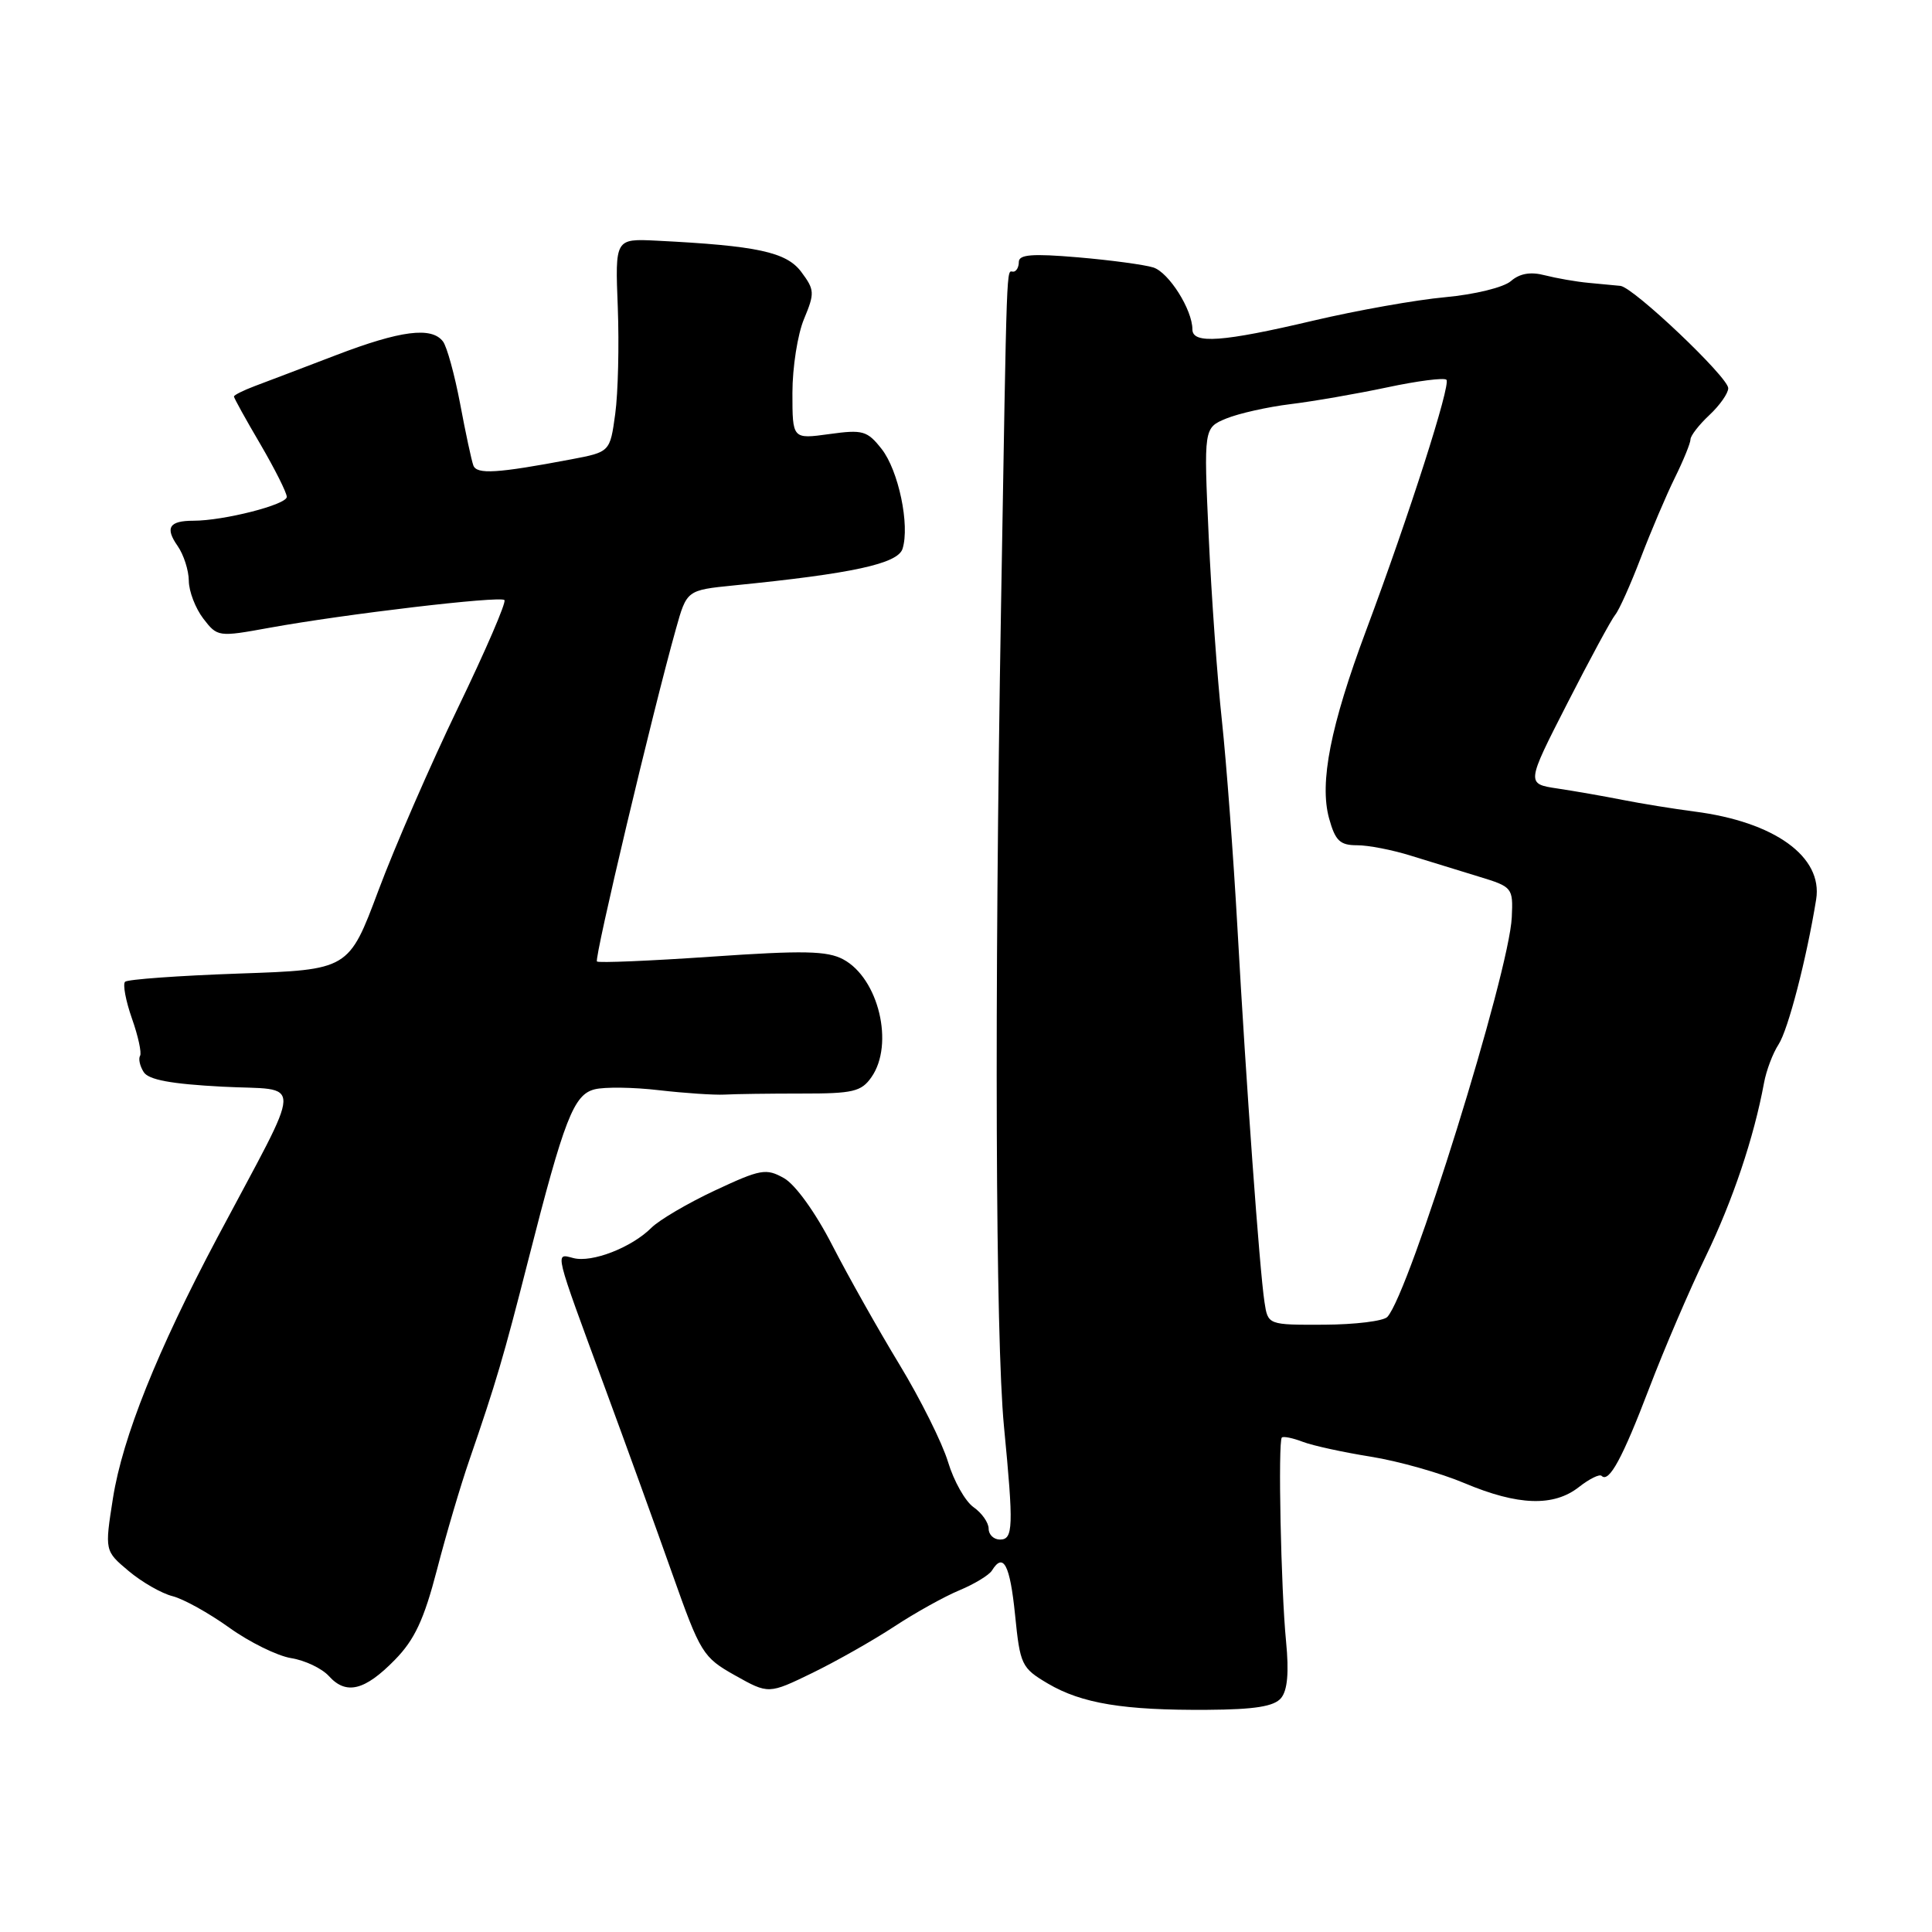 <?xml version="1.0" encoding="UTF-8" standalone="no"?>
<!DOCTYPE svg PUBLIC "-//W3C//DTD SVG 1.1//EN" "http://www.w3.org/Graphics/SVG/1.1/DTD/svg11.dtd" >
<svg xmlns="http://www.w3.org/2000/svg" xmlns:xlink="http://www.w3.org/1999/xlink" version="1.1" viewBox="0 0 256 256">
 <g >
 <path fill="currentColor"
d=" M 169.75 225.00 C 170.60 223.97 170.81 221.61 170.41 217.50 C 169.73 210.59 169.33 191.00 169.85 190.48 C 170.05 190.29 171.30 190.54 172.63 191.05 C 173.96 191.56 178.02 192.44 181.65 193.02 C 185.28 193.60 190.88 195.18 194.09 196.54 C 201.15 199.51 205.88 199.67 209.23 197.03 C 210.61 195.95 211.95 195.29 212.22 195.56 C 213.20 196.53 214.99 193.22 218.53 183.94 C 220.51 178.75 223.88 170.90 226.01 166.50 C 229.60 159.08 232.40 150.74 233.74 143.50 C 234.04 141.85 234.91 139.55 235.67 138.39 C 236.94 136.44 239.38 127.04 240.65 119.18 C 241.56 113.52 235.14 108.89 224.50 107.53 C 221.75 107.17 217.47 106.48 215.00 105.99 C 212.53 105.50 208.64 104.82 206.37 104.48 C 202.23 103.86 202.23 103.86 207.66 93.23 C 210.64 87.39 213.51 82.09 214.02 81.47 C 214.54 80.85 216.06 77.45 217.41 73.92 C 218.76 70.39 220.79 65.61 221.93 63.30 C 223.07 60.99 224.00 58.70 224.00 58.22 C 224.00 57.74 225.12 56.29 226.50 55.00 C 227.88 53.71 229.00 52.11 229.00 51.44 C 229.00 49.98 216.43 38.05 214.71 37.88 C 214.05 37.82 212.15 37.64 210.50 37.48 C 208.85 37.33 206.25 36.87 204.71 36.48 C 202.82 35.98 201.38 36.23 200.21 37.24 C 199.26 38.08 195.41 39.02 191.50 39.38 C 187.65 39.73 179.78 41.13 174.00 42.49 C 162.00 45.32 158.00 45.61 158.00 43.65 C 158.00 41.04 154.88 36.10 152.82 35.44 C 151.67 35.08 147.19 34.47 142.86 34.10 C 136.77 33.58 135.00 33.72 135.00 34.71 C 135.00 35.42 134.66 36.00 134.25 36.00 C 133.34 36.00 133.44 33.10 132.64 80.50 C 131.75 132.52 131.91 177.35 133.03 189.00 C 134.32 202.35 134.26 204.00 132.50 204.00 C 131.68 204.00 131.00 203.35 131.00 202.56 C 131.00 201.76 130.10 200.48 129.00 199.71 C 127.90 198.94 126.38 196.24 125.62 193.72 C 124.86 191.20 121.96 185.39 119.19 180.82 C 116.41 176.24 112.41 169.14 110.29 165.02 C 108.05 160.65 105.38 156.95 103.88 156.11 C 101.52 154.78 100.79 154.91 94.76 157.73 C 91.15 159.42 87.35 161.65 86.31 162.69 C 83.70 165.30 78.43 167.35 75.97 166.70 C 73.50 166.06 73.34 165.40 80.20 184.00 C 82.94 191.43 86.93 202.45 89.07 208.50 C 92.81 219.07 93.13 219.60 97.40 222.00 C 101.84 224.49 101.84 224.49 107.67 221.66 C 110.88 220.09 115.75 217.33 118.50 215.52 C 121.25 213.71 125.13 211.55 127.13 210.72 C 129.12 209.89 131.06 208.71 131.44 208.10 C 132.95 205.65 133.83 207.34 134.50 213.96 C 135.17 220.62 135.35 221.01 138.85 223.08 C 143.33 225.72 148.91 226.64 160.00 226.56 C 166.27 226.52 168.83 226.11 169.75 225.00 Z  M 52.32 219.94 C 54.94 217.27 56.18 214.61 57.90 208.00 C 59.11 203.32 61.04 196.80 62.18 193.50 C 65.75 183.13 66.72 179.83 69.99 167.00 C 74.77 148.24 76.02 145.03 78.80 144.34 C 80.11 144.01 83.95 144.06 87.34 144.46 C 90.73 144.85 94.62 145.11 96.00 145.04 C 97.38 144.96 101.98 144.90 106.22 144.90 C 113.03 144.91 114.13 144.65 115.47 142.73 C 118.52 138.38 116.42 129.63 111.73 127.12 C 109.61 125.99 106.48 125.92 94.32 126.76 C 86.17 127.32 79.32 127.61 79.10 127.40 C 78.71 127.04 86.48 94.31 89.56 83.35 C 91.00 78.20 91.00 78.20 97.25 77.57 C 112.93 76.01 118.96 74.70 119.59 72.72 C 120.58 69.60 119.06 62.34 116.82 59.49 C 114.91 57.07 114.33 56.90 109.87 57.52 C 105.00 58.19 105.00 58.19 105.00 52.06 C 105.00 48.69 105.69 44.28 106.54 42.26 C 107.97 38.83 107.94 38.40 106.18 36.04 C 104.21 33.39 100.34 32.56 87.00 31.89 C 81.50 31.62 81.50 31.62 81.86 40.72 C 82.05 45.72 81.90 52.08 81.52 54.85 C 80.83 59.89 80.83 59.89 75.66 60.87 C 65.88 62.72 63.17 62.89 62.72 61.67 C 62.48 61.03 61.69 57.35 60.97 53.50 C 60.24 49.65 59.22 45.94 58.70 45.25 C 57.19 43.26 53.09 43.78 44.50 47.07 C 40.10 48.75 35.26 50.60 33.75 51.16 C 32.24 51.73 31.00 52.35 31.00 52.54 C 31.00 52.74 32.57 55.58 34.50 58.86 C 36.42 62.15 38.00 65.29 38.00 65.84 C 38.00 66.87 29.65 69.00 25.62 69.00 C 22.41 69.00 21.84 69.93 23.54 72.35 C 24.34 73.50 25.01 75.58 25.02 76.97 C 25.03 78.36 25.90 80.61 26.94 81.97 C 28.81 84.40 28.92 84.42 35.67 83.19 C 45.68 81.37 66.27 78.94 66.84 79.51 C 67.12 79.78 64.35 86.19 60.70 93.75 C 57.05 101.31 52.30 112.22 50.14 118.00 C 46.21 128.50 46.21 128.50 31.69 129.00 C 23.70 129.28 16.90 129.77 16.57 130.09 C 16.25 130.42 16.66 132.61 17.48 134.95 C 18.31 137.29 18.79 139.52 18.56 139.90 C 18.32 140.28 18.53 141.25 19.03 142.04 C 19.66 143.08 22.64 143.63 29.46 143.99 C 40.32 144.57 40.40 142.14 28.79 164.00 C 20.83 179.00 16.25 190.44 14.97 198.50 C 13.87 205.50 13.87 205.50 17.05 208.17 C 18.80 209.64 21.42 211.14 22.86 211.50 C 24.30 211.86 27.68 213.74 30.36 215.66 C 33.04 217.59 36.74 219.41 38.57 219.71 C 40.41 220.00 42.67 221.08 43.59 222.10 C 45.87 224.62 48.33 224.02 52.32 219.94 Z  M 167.55 172.53 C 166.90 168.26 165.12 143.66 163.97 123.00 C 163.43 113.38 162.50 101.00 161.91 95.50 C 161.31 90.00 160.52 79.02 160.16 71.09 C 159.50 56.69 159.50 56.69 162.50 55.45 C 164.15 54.78 167.97 53.92 171.00 53.55 C 174.03 53.18 179.79 52.18 183.80 51.33 C 187.82 50.47 191.36 50.02 191.66 50.32 C 192.27 50.94 186.73 68.24 181.03 83.50 C 176.29 96.18 174.81 103.71 176.11 108.44 C 176.93 111.40 177.55 112.00 179.80 112.00 C 181.28 111.99 184.53 112.62 187.00 113.40 C 189.47 114.17 193.53 115.42 196.00 116.17 C 200.40 117.51 200.50 117.63 200.32 121.52 C 200.00 128.83 186.77 171.32 183.83 174.50 C 183.32 175.05 179.55 175.51 175.46 175.53 C 168.01 175.56 168.01 175.56 167.55 172.53 Z "/>
</g>
</svg>